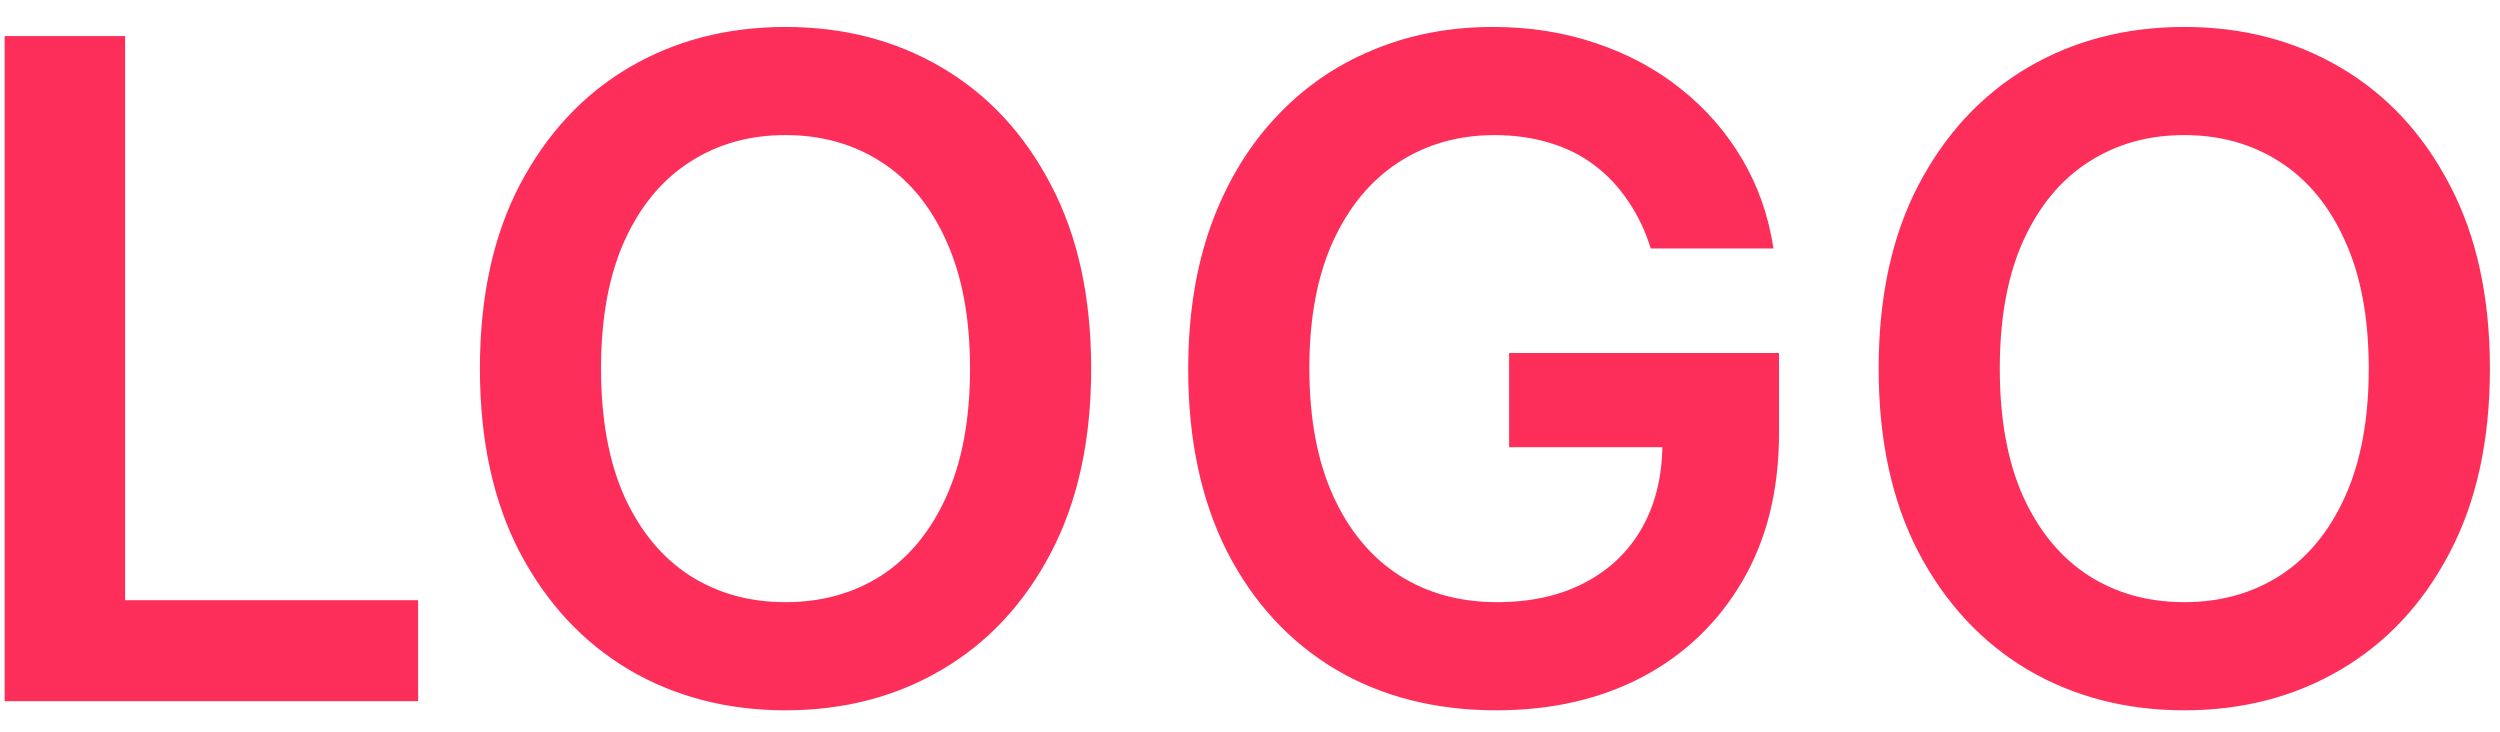 <svg width="82" height="24" viewBox="0 0 82 24" fill="none" xmlns="http://www.w3.org/2000/svg">
<path d="M0.152 23V1.182H4.104V19.687H13.714V23H0.152ZM35.79 12.091C35.79 14.442 35.35 16.455 34.469 18.131C33.596 19.8 32.403 21.079 30.89 21.967C29.384 22.854 27.676 23.298 25.765 23.298C23.855 23.298 22.143 22.854 20.631 21.967C19.125 21.072 17.932 19.79 17.051 18.121C16.177 16.445 15.741 14.435 15.741 12.091C15.741 9.74 16.177 7.73 17.051 6.061C17.932 4.385 19.125 3.103 20.631 2.215C22.143 1.327 23.855 0.884 25.765 0.884C27.676 0.884 29.384 1.327 30.89 2.215C32.403 3.103 33.596 4.385 34.469 6.061C35.35 7.73 35.79 9.74 35.79 12.091ZM31.817 12.091C31.817 10.436 31.557 9.04 31.039 7.904C30.527 6.761 29.817 5.898 28.908 5.315C27.999 4.726 26.951 4.431 25.765 4.431C24.579 4.431 23.532 4.726 22.623 5.315C21.714 5.898 21 6.761 20.481 7.904C19.97 9.04 19.714 10.436 19.714 12.091C19.714 13.746 19.97 15.145 20.481 16.288C21 17.425 21.714 18.288 22.623 18.877C23.532 19.459 24.579 19.751 25.765 19.751C26.951 19.751 27.999 19.459 28.908 18.877C29.817 18.288 30.527 17.425 31.039 16.288C31.557 15.145 31.817 13.746 31.817 12.091ZM54.144 8.149C53.966 7.574 53.721 7.059 53.408 6.604C53.103 6.143 52.734 5.749 52.3 5.422C51.874 5.095 51.384 4.85 50.83 4.687C50.276 4.516 49.673 4.431 49.019 4.431C47.847 4.431 46.803 4.726 45.887 5.315C44.971 5.905 44.25 6.771 43.724 7.915C43.206 9.051 42.947 10.436 42.947 12.07C42.947 13.717 43.206 15.113 43.724 16.256C44.243 17.4 44.964 18.27 45.887 18.866C46.81 19.456 47.883 19.751 49.104 19.751C50.212 19.751 51.171 19.538 51.981 19.111C52.798 18.685 53.426 18.082 53.867 17.3C54.307 16.512 54.527 15.589 54.527 14.53L55.422 14.669H49.499V11.579H58.352V14.2C58.352 16.068 57.954 17.684 57.158 19.048C56.363 20.411 55.269 21.462 53.877 22.201C52.485 22.933 50.887 23.298 49.083 23.298C47.073 23.298 45.308 22.847 43.788 21.945C42.276 21.036 41.093 19.747 40.241 18.078C39.396 16.402 38.973 14.413 38.973 12.112C38.973 10.351 39.222 8.778 39.719 7.393C40.223 6.008 40.926 4.832 41.828 3.866C42.73 2.893 43.788 2.155 45.003 1.651C46.217 1.139 47.538 0.884 48.966 0.884C50.173 0.884 51.299 1.061 52.343 1.416C53.387 1.764 54.314 2.261 55.124 2.908C55.94 3.554 56.611 4.321 57.137 5.209C57.663 6.097 58.007 7.077 58.17 8.149H54.144ZM81.669 12.091C81.669 14.442 81.229 16.455 80.348 18.131C79.475 19.8 78.281 21.079 76.769 21.967C75.263 22.854 73.555 23.298 71.644 23.298C69.734 23.298 68.022 22.854 66.509 21.967C65.004 21.072 63.81 19.79 62.93 18.121C62.056 16.445 61.62 14.435 61.62 12.091C61.62 9.74 62.056 7.73 62.93 6.061C63.81 4.385 65.004 3.103 66.509 2.215C68.022 1.327 69.734 0.884 71.644 0.884C73.555 0.884 75.263 1.327 76.769 2.215C78.281 3.103 79.475 4.385 80.348 6.061C81.229 7.73 81.669 9.74 81.669 12.091ZM77.695 12.091C77.695 10.436 77.436 9.04 76.918 7.904C76.406 6.761 75.696 5.898 74.787 5.315C73.878 4.726 72.83 4.431 71.644 4.431C70.458 4.431 69.411 4.726 68.502 5.315C67.593 5.898 66.879 6.761 66.36 7.904C65.849 9.04 65.593 10.436 65.593 12.091C65.593 13.746 65.849 15.145 66.36 16.288C66.879 17.425 67.593 18.288 68.502 18.877C69.411 19.459 70.458 19.751 71.644 19.751C72.83 19.751 73.878 19.459 74.787 18.877C75.696 18.288 76.406 17.425 76.918 16.288C77.436 15.145 77.695 13.746 77.695 12.091Z" fill="#FD2E5A"/>
</svg>
